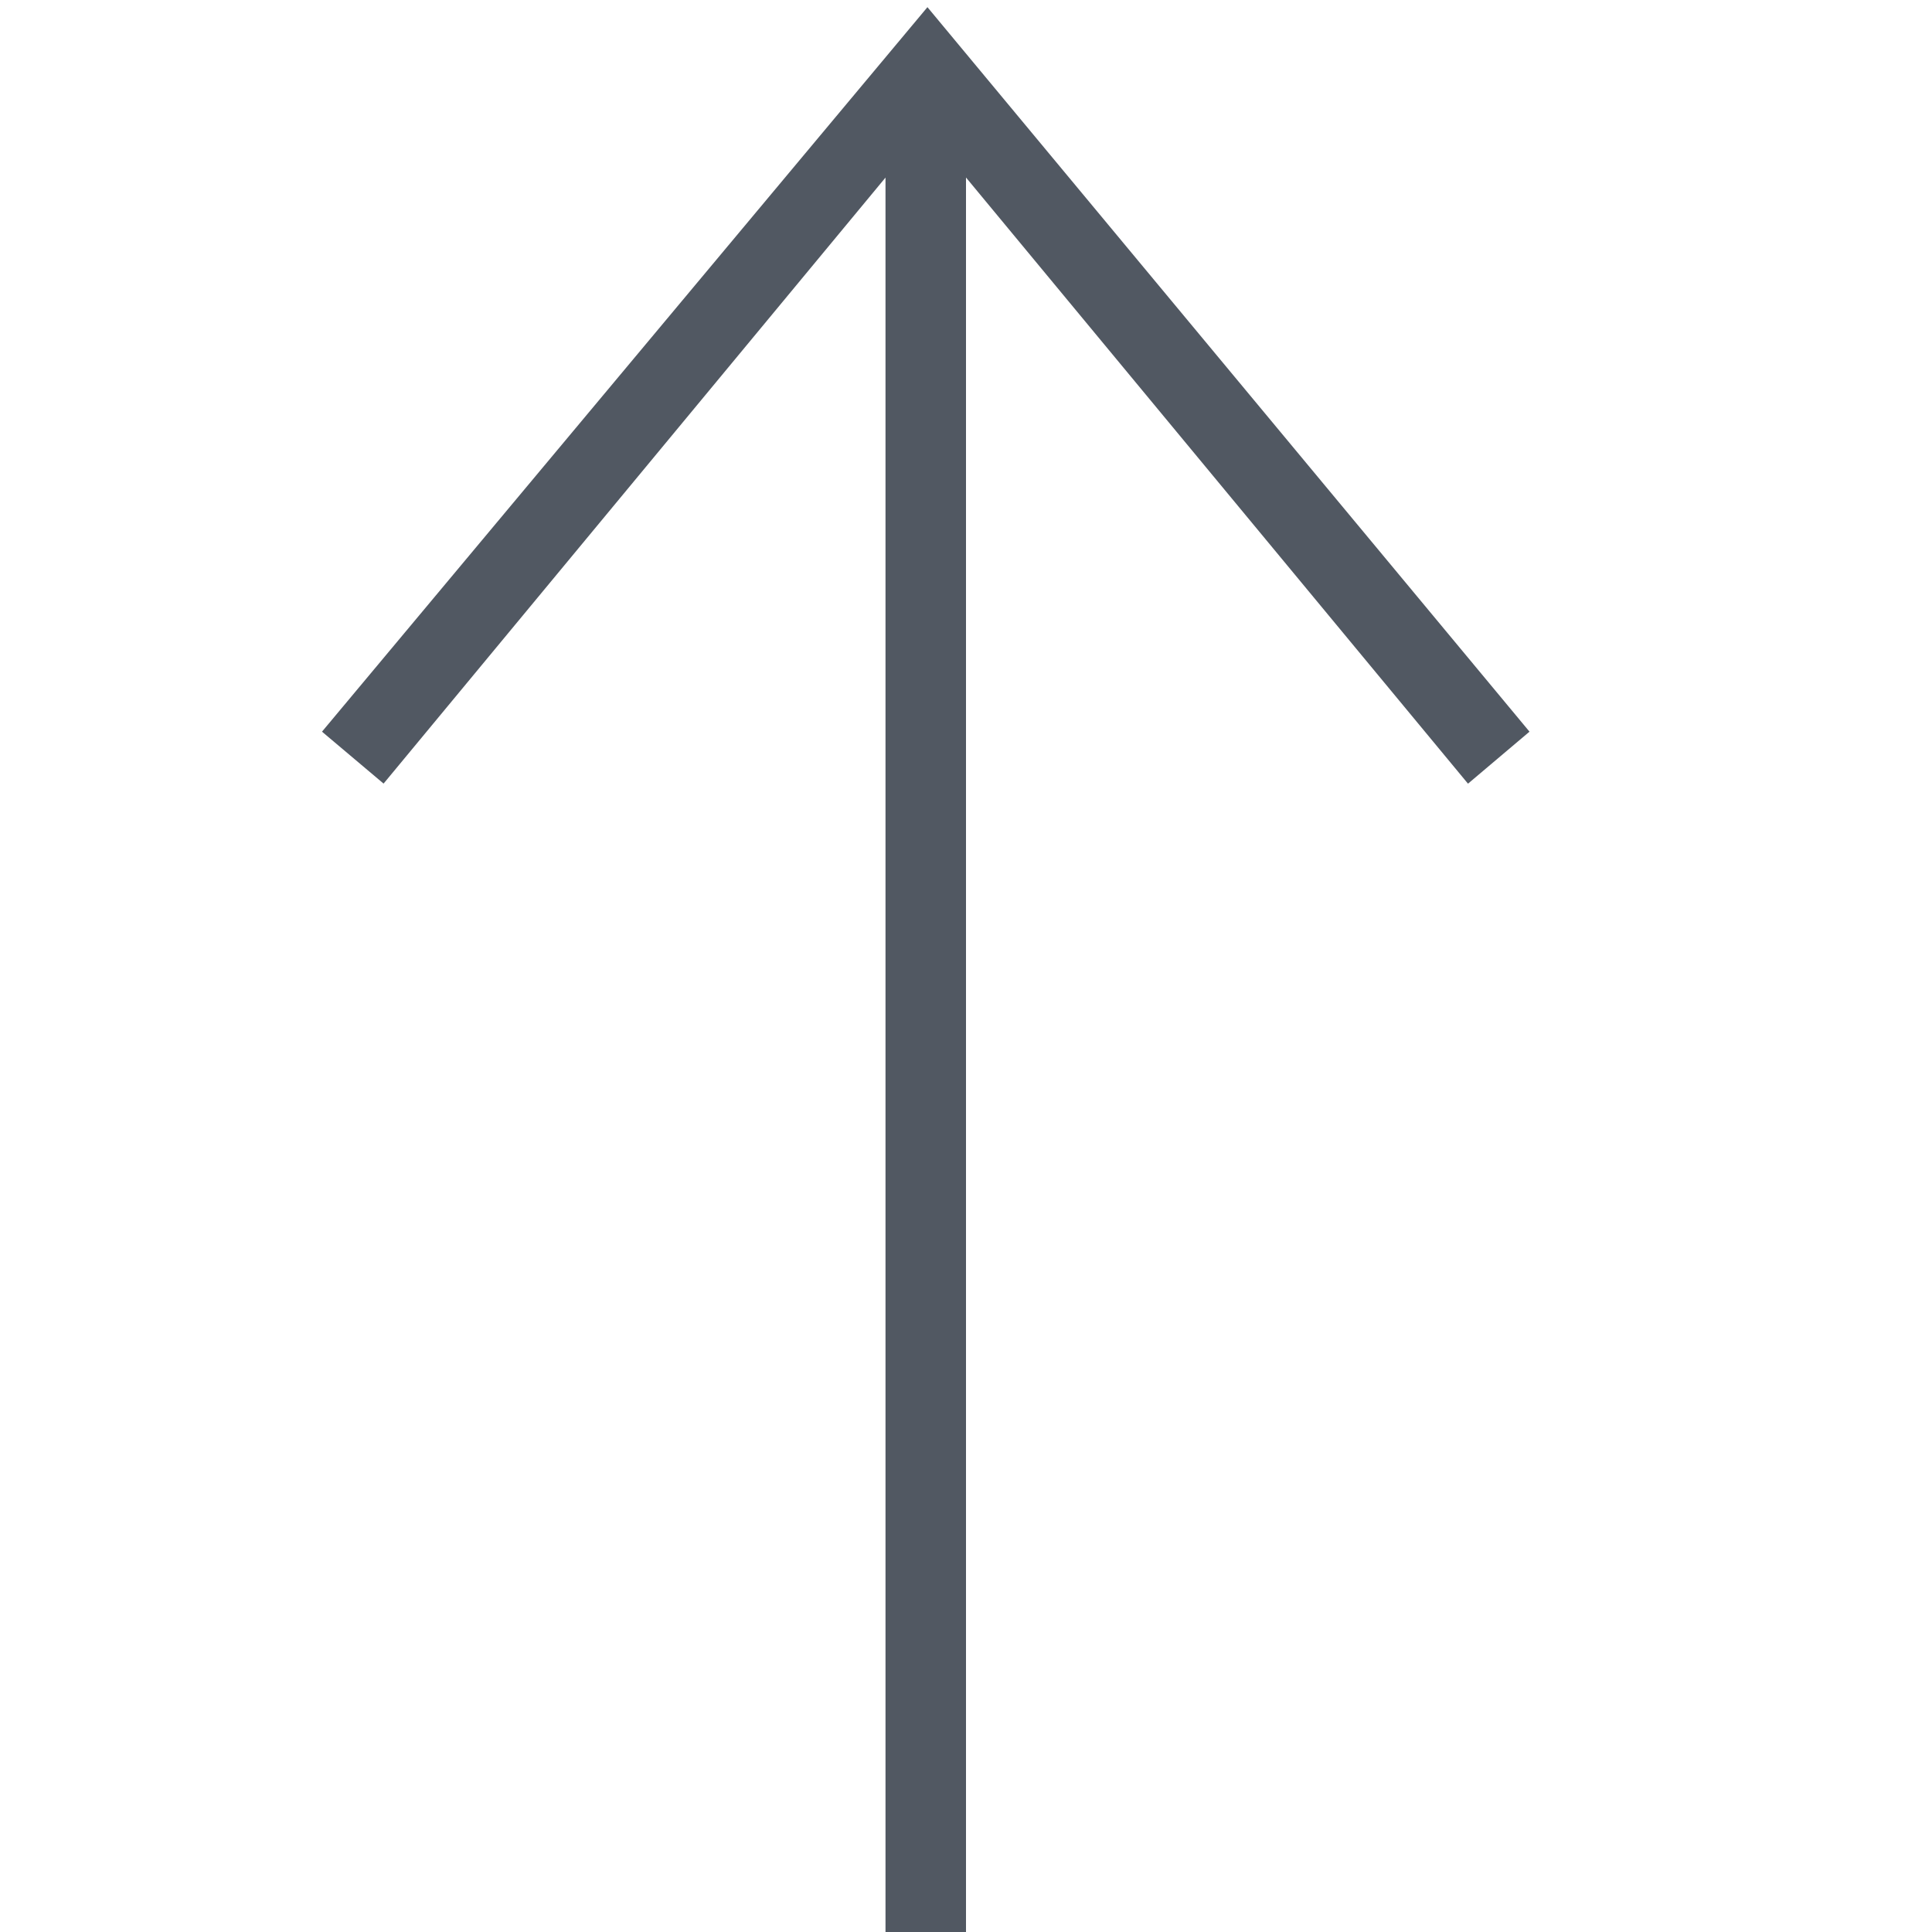 <svg width="24" height="24" xmlns="http://www.w3.org/2000/svg" fill="#515862" fill-rule="evenodd" clip-rule="evenodd"><path fill="#515862" d="M11 2.206l-6.235 7.528-.765-.645 7.521-9 7.479 9-.764.646-6.236-7.53v21.884h-1v-21.883z"/></svg>